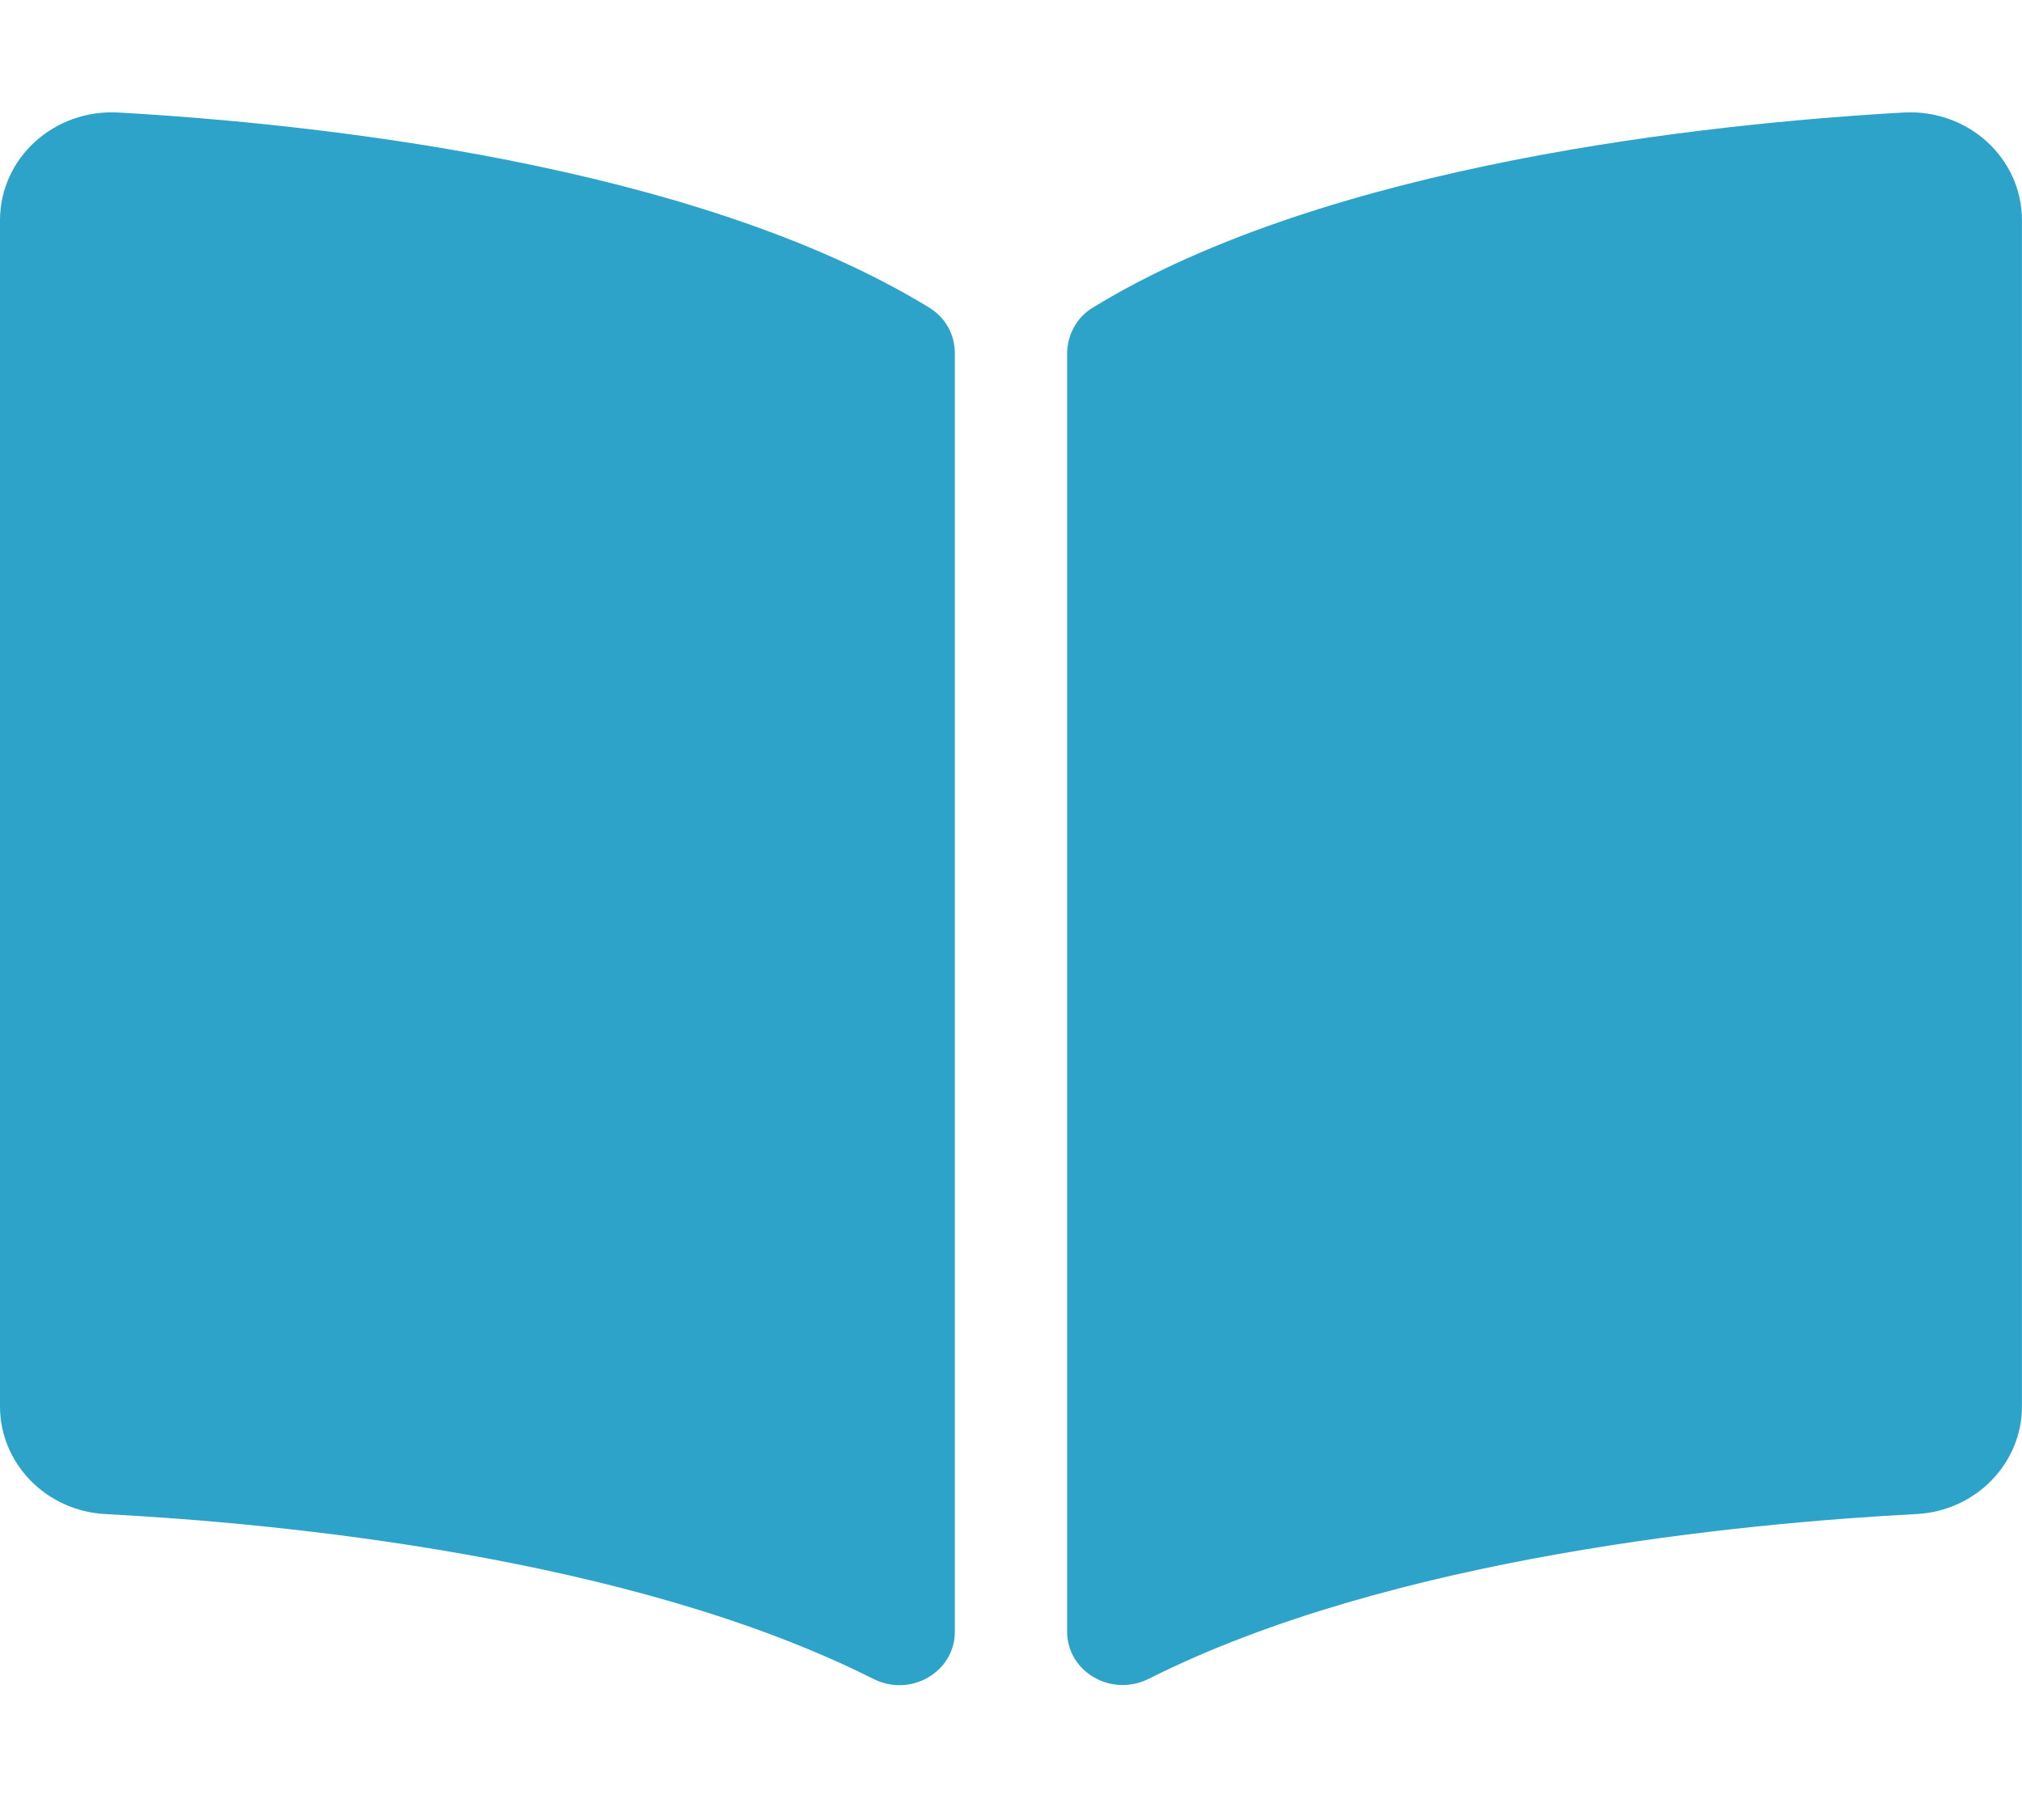 <svg width="40" height="36" viewBox="0 0 40 36" fill="none" xmlns="http://www.w3.org/2000/svg">
<path d="M37.654 2.226C33.849 2.442 26.285 3.228 21.615 6.086C21.293 6.283 21.11 6.634 21.11 7.001V32.269C21.11 33.072 21.988 33.578 22.727 33.206C27.531 30.788 34.479 30.128 37.915 29.948C39.087 29.886 39.999 28.946 39.999 27.819V4.358C40 3.128 38.933 2.153 37.654 2.226ZM18.384 6.086C13.715 3.228 6.151 2.442 2.346 2.226C1.067 2.153 0 3.128 0 4.358V27.819C0 28.947 0.912 29.887 2.085 29.949C5.522 30.129 12.473 30.79 17.277 33.209C18.015 33.581 18.889 33.074 18.889 32.274V6.988C18.889 6.621 18.707 6.284 18.384 6.086Z" fill="#2DA3CA"/>
</svg>
